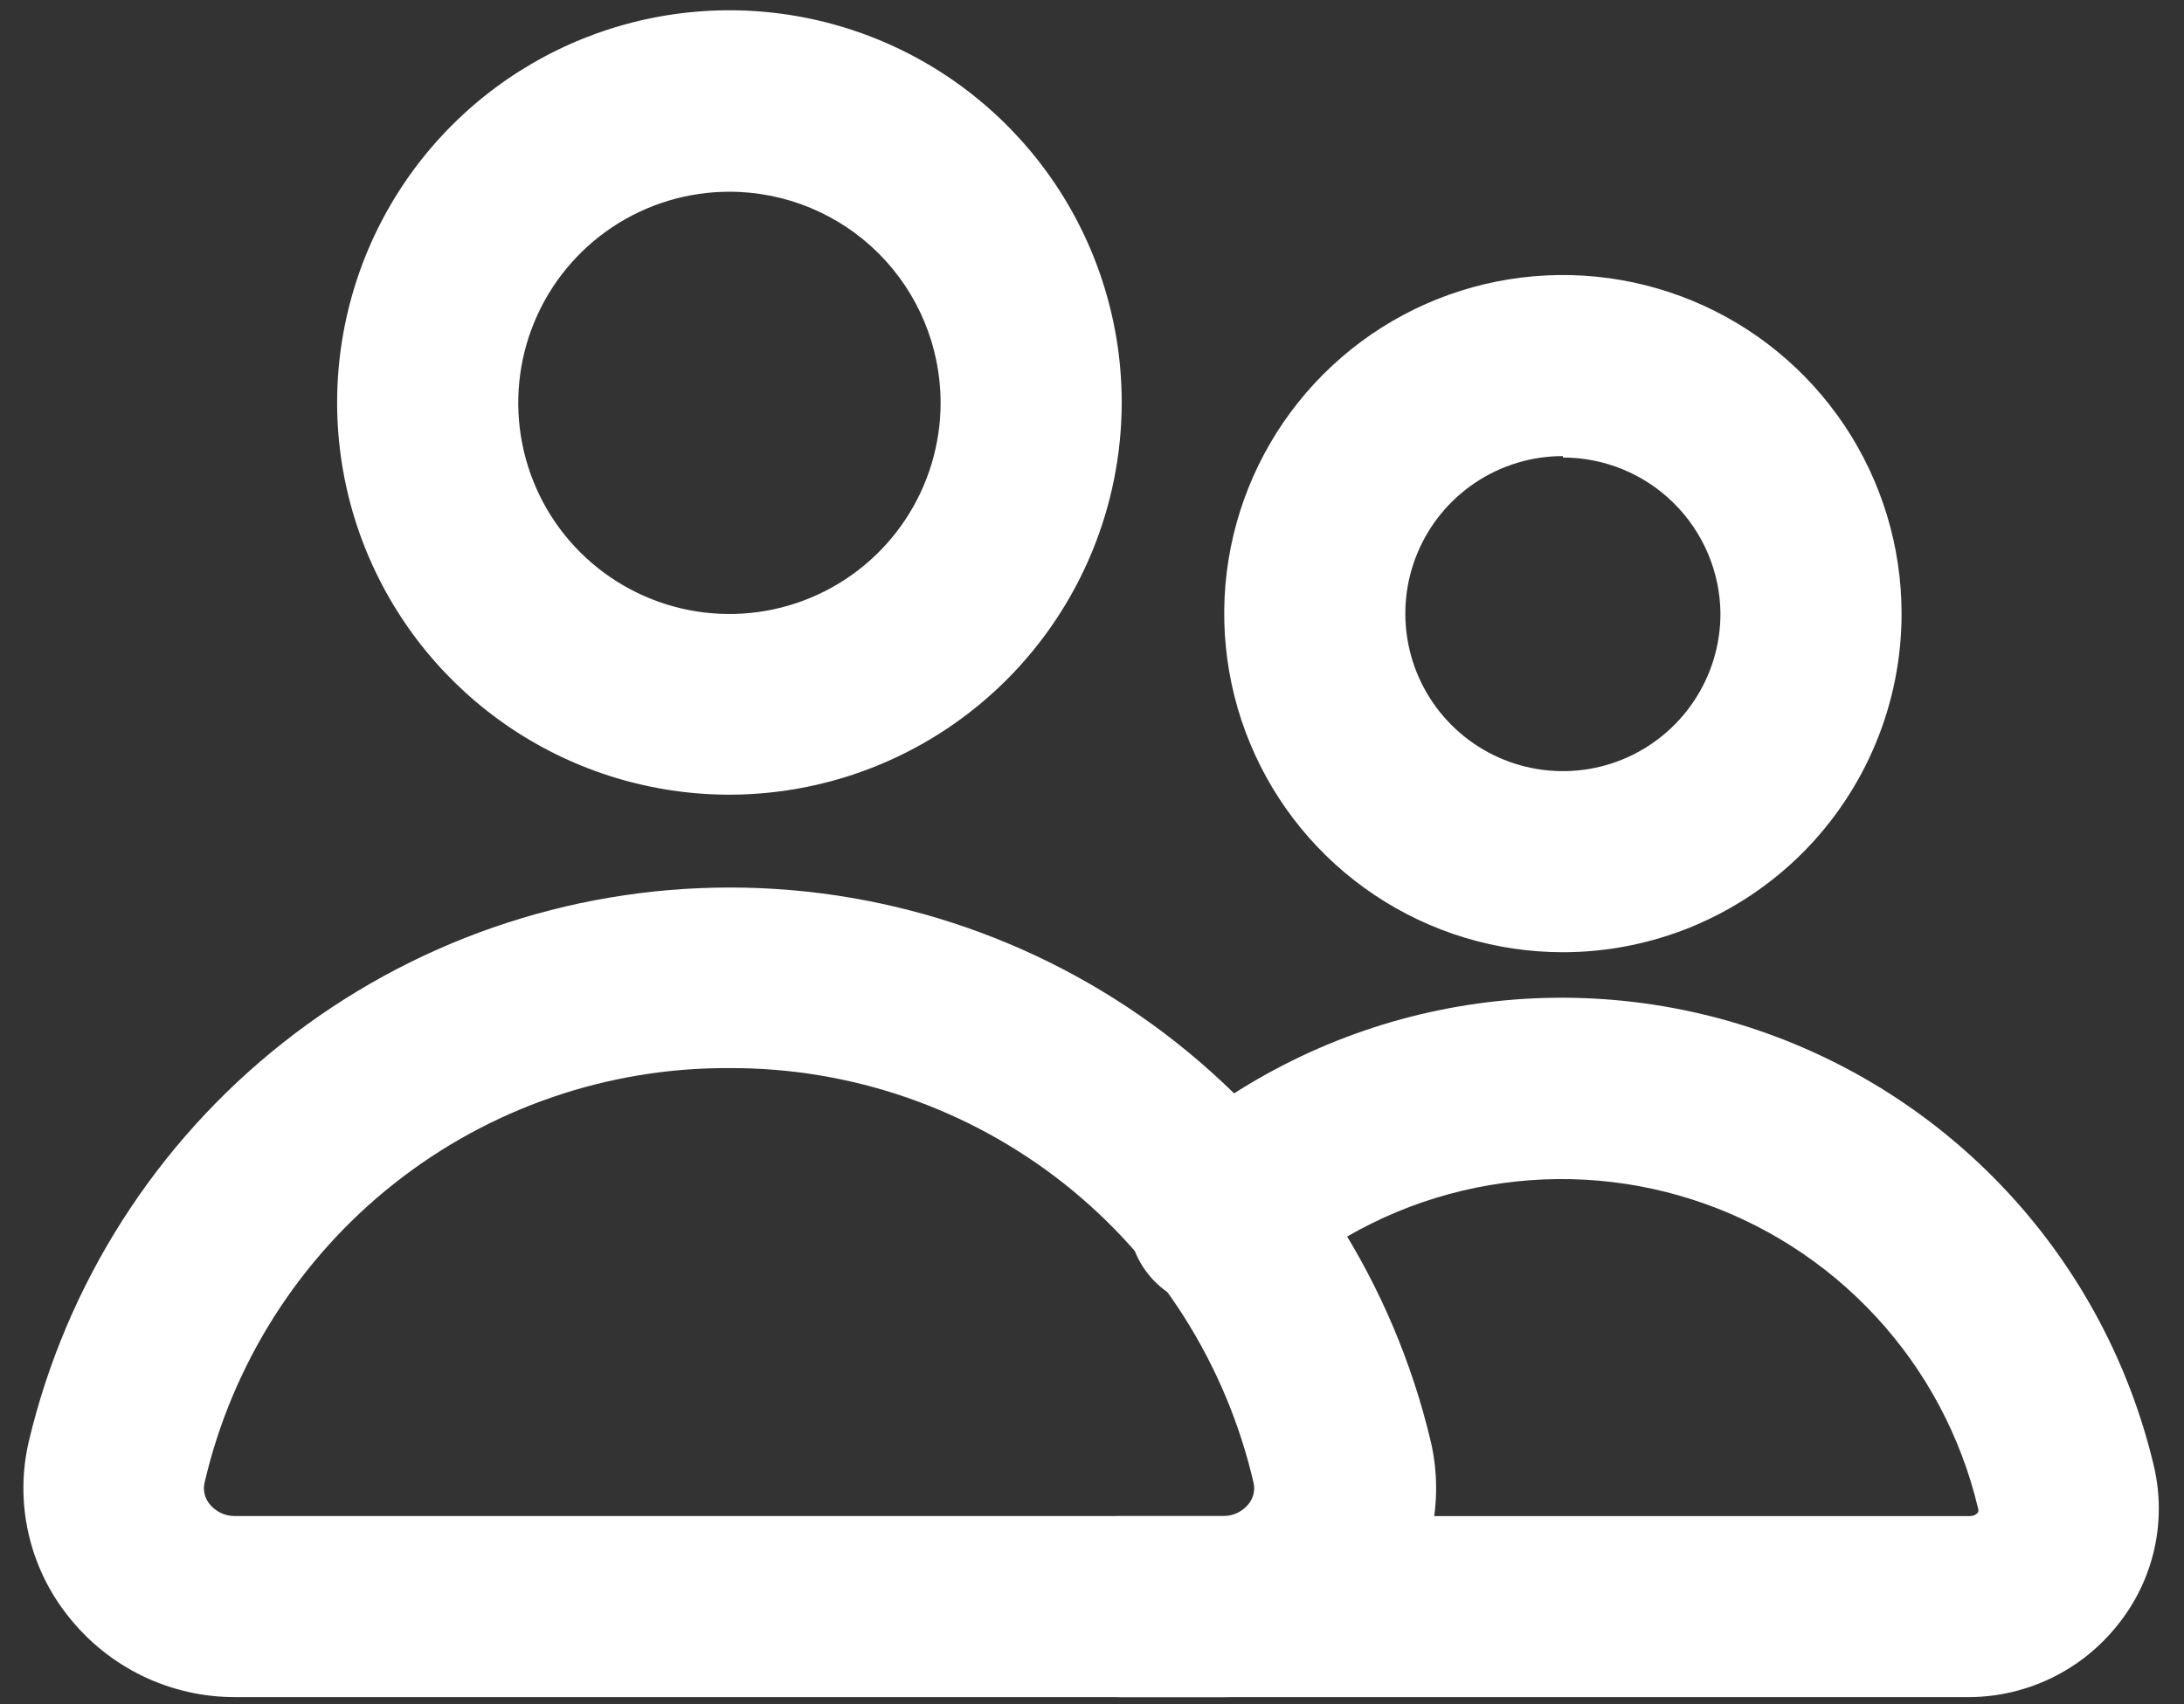 <svg width="41" height="32" viewBox="0 0 41 32" fill="none" xmlns="http://www.w3.org/2000/svg">
<rect x="0" y="0" width="41" height="32" fill="#333333" stroke="none"/>
<path d="M22.982 31.867H4.418C3.815 31.869 3.219 31.733 2.676 31.471C2.133 31.208 1.657 30.825 1.283 30.351C0.918 29.895 0.662 29.361 0.534 28.791C0.405 28.221 0.408 27.629 0.542 27.06C1.246 24.1 2.928 21.463 5.316 19.577C7.703 17.691 10.657 16.665 13.7 16.665C16.743 16.665 19.697 17.691 22.084 19.577C24.472 21.463 26.154 24.1 26.858 27.06C26.992 27.63 26.994 28.223 26.866 28.794C26.738 29.365 26.481 29.9 26.117 30.358C25.742 30.83 25.265 31.211 24.723 31.472C24.18 31.734 23.585 31.869 22.982 31.867ZM13.7 20.056C11.417 20.042 9.197 20.805 7.405 22.22C5.613 23.635 4.356 25.617 3.84 27.842C3.824 27.912 3.825 27.984 3.841 28.053C3.858 28.123 3.89 28.188 3.935 28.243C3.992 28.313 4.063 28.369 4.144 28.408C4.226 28.447 4.314 28.467 4.404 28.467H22.968C23.058 28.467 23.147 28.447 23.228 28.408C23.309 28.369 23.381 28.313 23.438 28.243C23.483 28.188 23.515 28.123 23.532 28.053C23.548 27.984 23.549 27.912 23.533 27.842C23.018 25.622 21.765 23.643 19.979 22.228C18.192 20.814 15.979 20.048 13.7 20.056V20.056Z" fill="white"/>
<path d="M13.7 14.922C12.243 14.923 10.819 14.492 9.607 13.684C8.395 12.876 7.45 11.726 6.891 10.38C6.333 9.035 6.186 7.554 6.47 6.125C6.753 4.696 7.454 3.383 8.483 2.353C9.513 1.322 10.825 0.62 12.254 0.335C13.683 0.05 15.164 0.196 16.51 0.753C17.856 1.31 19.006 2.254 19.816 3.465C20.626 4.677 21.058 6.101 21.058 7.558C21.056 9.509 20.28 11.38 18.901 12.761C17.522 14.141 15.652 14.918 13.7 14.922V14.922ZM13.7 3.6C12.915 3.599 12.148 3.83 11.495 4.265C10.842 4.7 10.333 5.319 10.032 6.044C9.731 6.769 9.652 7.566 9.805 8.336C9.957 9.106 10.335 9.813 10.89 10.368C11.445 10.922 12.152 11.3 12.921 11.453C13.691 11.606 14.489 11.527 15.213 11.226C15.938 10.925 16.557 10.416 16.992 9.763C17.427 9.11 17.659 8.342 17.658 7.558C17.656 6.508 17.238 5.503 16.497 4.761C15.755 4.019 14.749 3.602 13.7 3.6V3.6Z" fill="white"/>
<path d="M36.983 31.867H21.017C20.566 31.867 20.134 31.688 19.815 31.37C19.496 31.051 19.317 30.618 19.317 30.168C19.317 29.717 19.496 29.284 19.815 28.965C20.134 28.647 20.566 28.468 21.017 28.468H36.983C37.012 28.468 37.04 28.462 37.066 28.451C37.092 28.439 37.114 28.421 37.133 28.399C37.138 28.387 37.141 28.373 37.141 28.359C37.141 28.345 37.138 28.331 37.133 28.318C36.813 26.973 36.152 25.733 35.213 24.719C34.274 23.704 33.09 22.949 31.774 22.525C30.458 22.102 29.055 22.026 27.701 22.303C26.346 22.58 25.087 23.202 24.043 24.109C23.876 24.264 23.679 24.384 23.465 24.462C23.251 24.54 23.023 24.574 22.795 24.562C22.567 24.55 22.344 24.493 22.139 24.393C21.934 24.293 21.751 24.153 21.602 23.981C21.452 23.808 21.338 23.608 21.268 23.391C21.197 23.174 21.171 22.945 21.19 22.718C21.21 22.491 21.275 22.27 21.382 22.068C21.489 21.867 21.635 21.689 21.812 21.545C23.297 20.252 25.09 19.364 27.018 18.968C28.947 18.572 30.945 18.681 32.819 19.284C34.693 19.888 36.379 20.965 37.714 22.412C39.048 23.859 39.987 25.626 40.438 27.543C40.556 28.056 40.557 28.59 40.439 29.104C40.321 29.617 40.088 30.097 39.758 30.508C39.426 30.927 39.005 31.267 38.525 31.502C38.044 31.737 37.518 31.862 36.983 31.867V31.867Z" fill="white"/>
<path d="M29.34 17.88C28.083 17.88 26.853 17.507 25.808 16.808C24.762 16.11 23.947 15.117 23.466 13.955C22.985 12.793 22.859 11.515 23.104 10.281C23.35 9.048 23.955 7.915 24.844 7.026C25.733 6.137 26.866 5.531 28.1 5.286C29.333 5.041 30.611 5.167 31.773 5.648C32.935 6.129 33.928 6.944 34.627 7.99C35.325 9.035 35.698 10.264 35.698 11.522C35.698 12.357 35.534 13.184 35.214 13.955C34.895 14.726 34.426 15.427 33.836 16.018C33.245 16.608 32.544 17.076 31.773 17.396C31.002 17.715 30.175 17.88 29.34 17.88ZM29.34 8.564C28.755 8.564 28.183 8.737 27.697 9.062C27.21 9.387 26.831 9.849 26.607 10.39C26.383 10.93 26.325 11.525 26.439 12.099C26.553 12.673 26.835 13.2 27.248 13.613C27.662 14.027 28.189 14.309 28.763 14.423C29.337 14.537 29.931 14.479 30.472 14.255C31.012 14.031 31.474 13.652 31.799 13.165C32.125 12.679 32.298 12.107 32.298 11.522C32.291 10.742 31.976 9.997 31.422 9.448C30.868 8.899 30.12 8.591 29.34 8.591V8.564Z" fill="white"/>
</svg>
